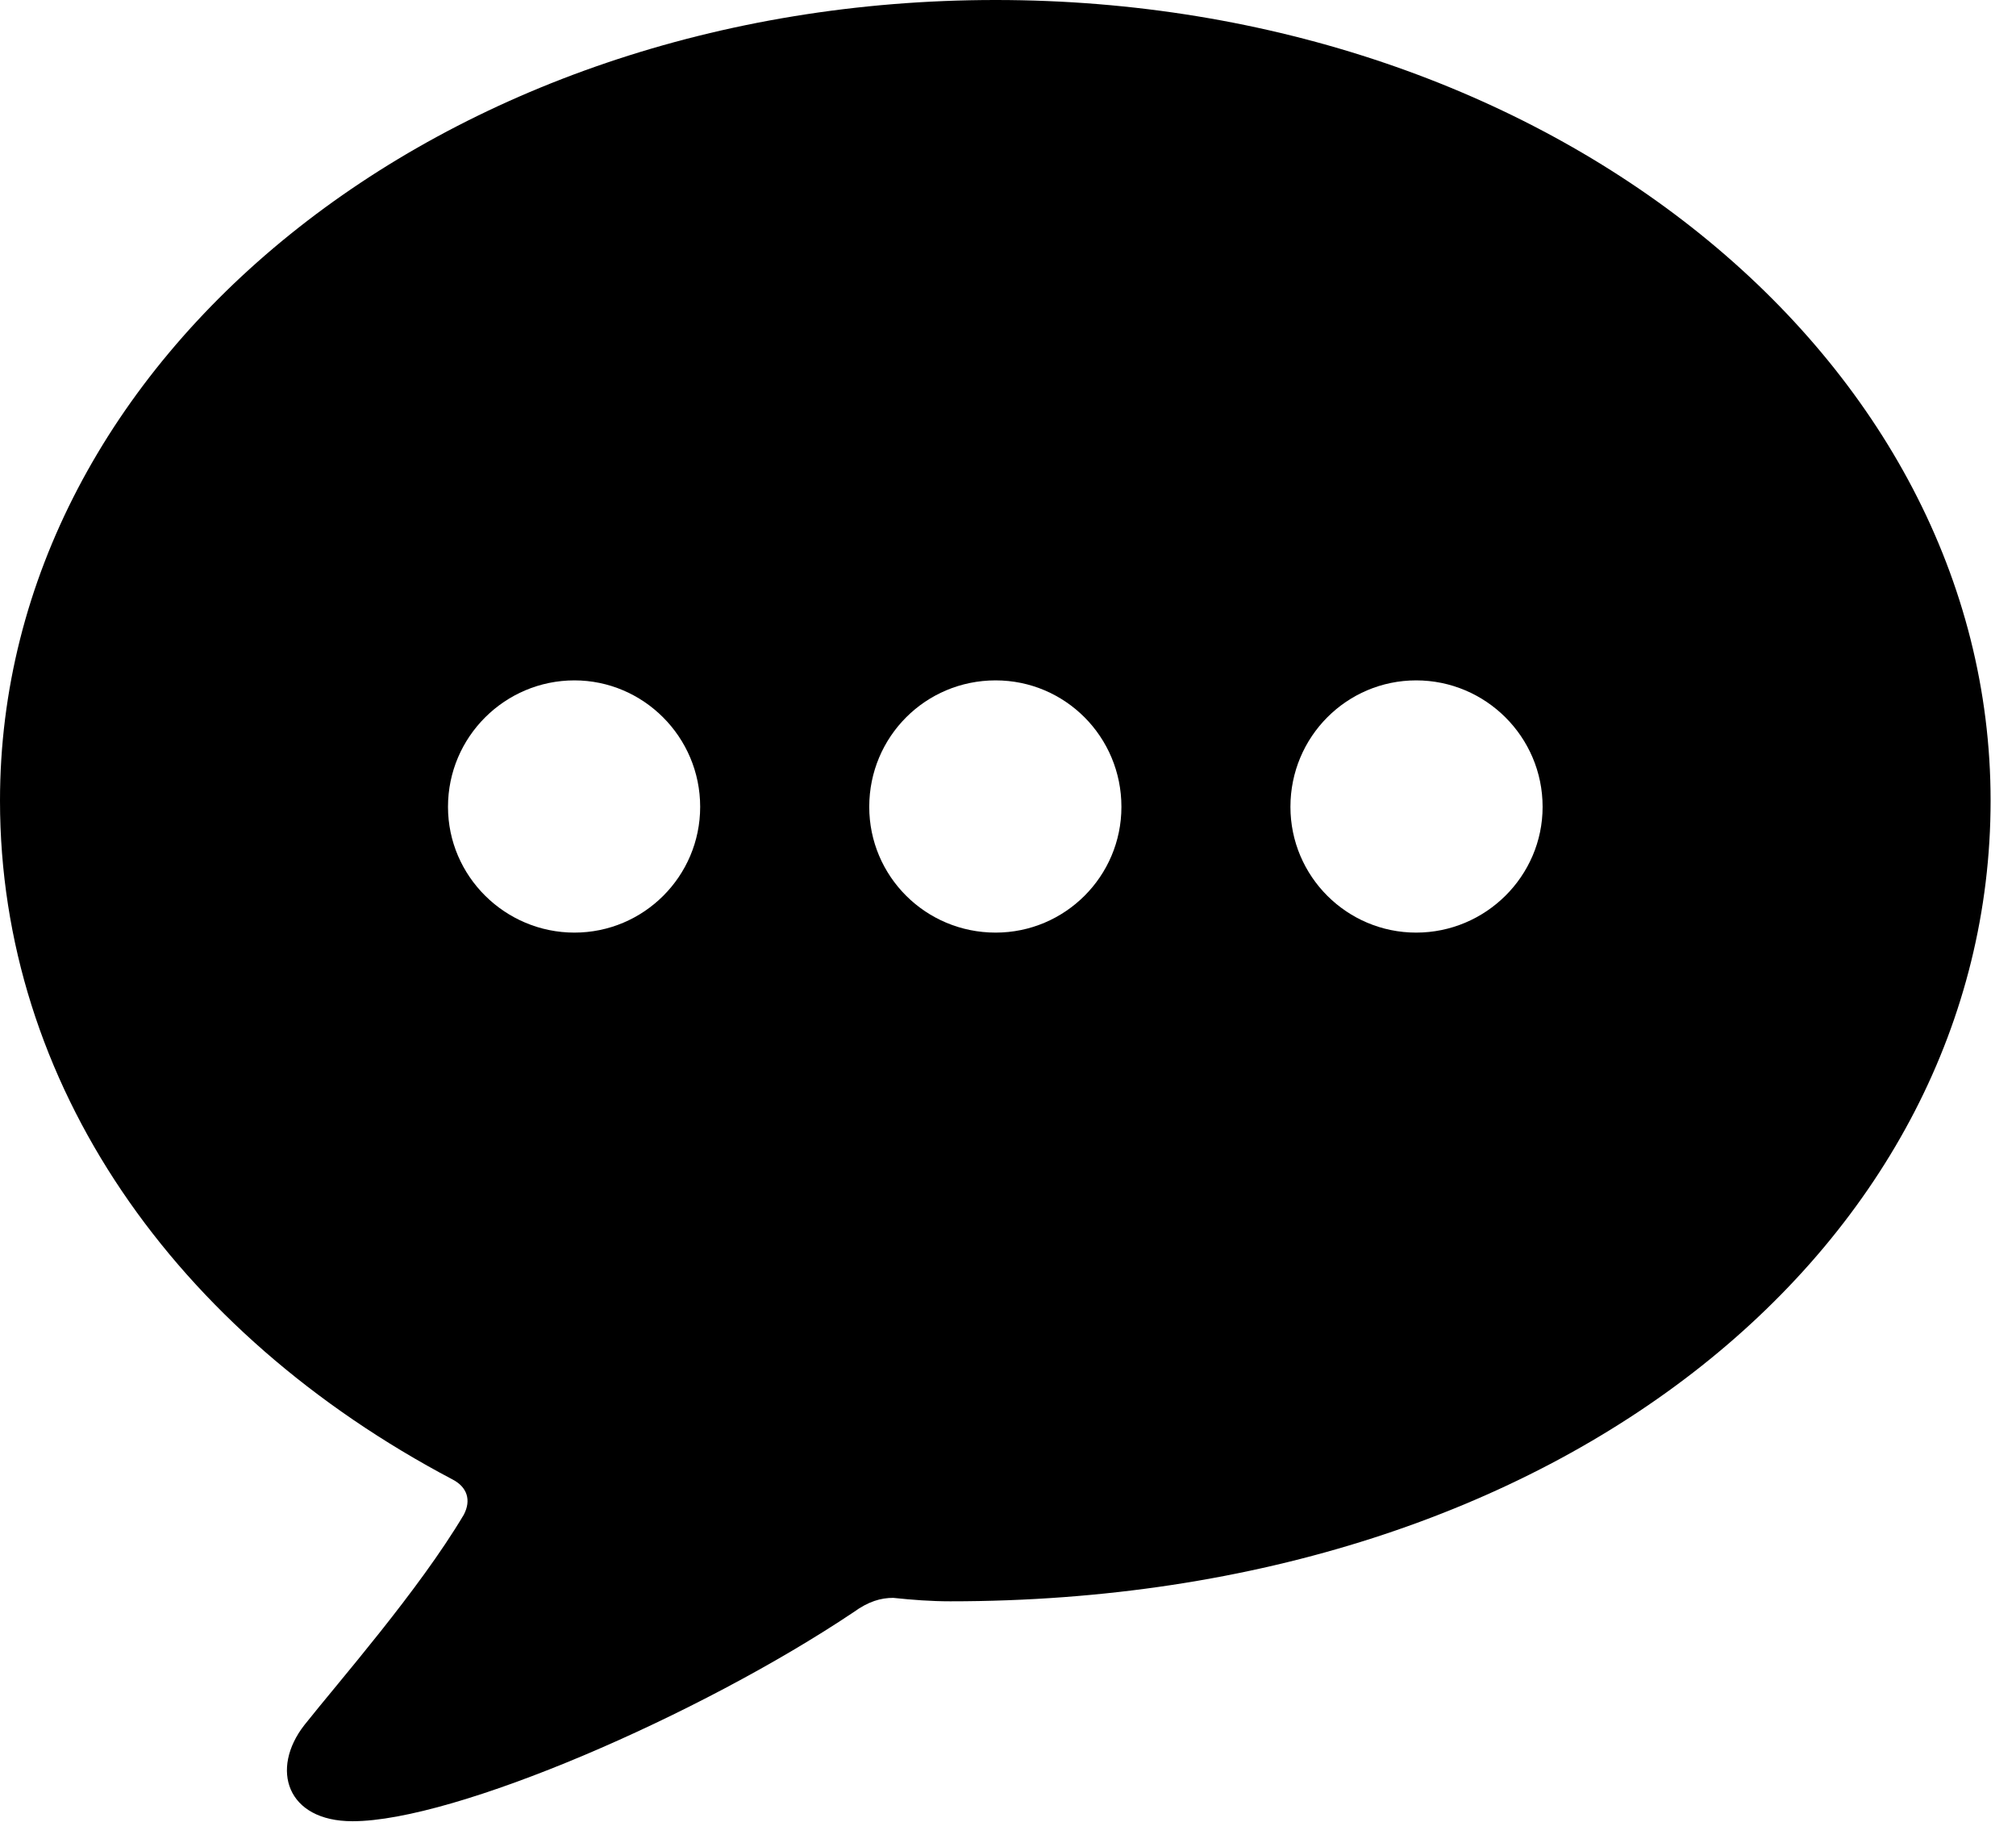 <svg version="1.1" xmlns="http://www.w3.org/2000/svg" xmlns:xlink="http://www.w3.org/1999/xlink" width="28.652" height="25.889" viewBox="0 0 28.652 25.889">
 <g>
  <rect height="25.889" opacity="0" width="28.652" x="0" y="0"/>
  <path d="M28.291 11.377C28.291 17.627 22.266 22.754 13.506 22.754C13.232 22.754 12.969 22.734 12.695 22.705C12.52 22.705 12.344 22.754 12.129 22.91C9.941 24.375 6.465 25.879 5.01 25.879C4.072 25.879 3.838 25.137 4.326 24.512C4.814 23.896 5.947 22.607 6.592 21.523C6.699 21.318 6.641 21.133 6.436 21.025C2.471 18.936 0 15.391 0 11.377C0 5.088 6.279 0 14.15 0C22.012 0 28.291 5.088 28.291 11.377ZM18.34 11.465C18.34 12.451 19.141 13.252 20.127 13.252C21.113 13.252 21.924 12.451 21.924 11.465C21.924 10.469 21.113 9.668 20.127 9.668C19.141 9.668 18.34 10.469 18.34 11.465ZM12.354 11.465C12.354 12.451 13.154 13.252 14.15 13.252C15.137 13.252 15.938 12.451 15.938 11.465C15.938 10.469 15.137 9.668 14.15 9.668C13.154 9.668 12.354 10.469 12.354 11.465ZM6.367 11.465C6.367 12.451 7.178 13.252 8.164 13.252C9.15 13.252 9.951 12.451 9.951 11.465C9.951 10.469 9.141 9.668 8.164 9.668C7.178 9.668 6.367 10.469 6.367 11.465Z" fill="currentColor"/>
 </g>
</svg>
